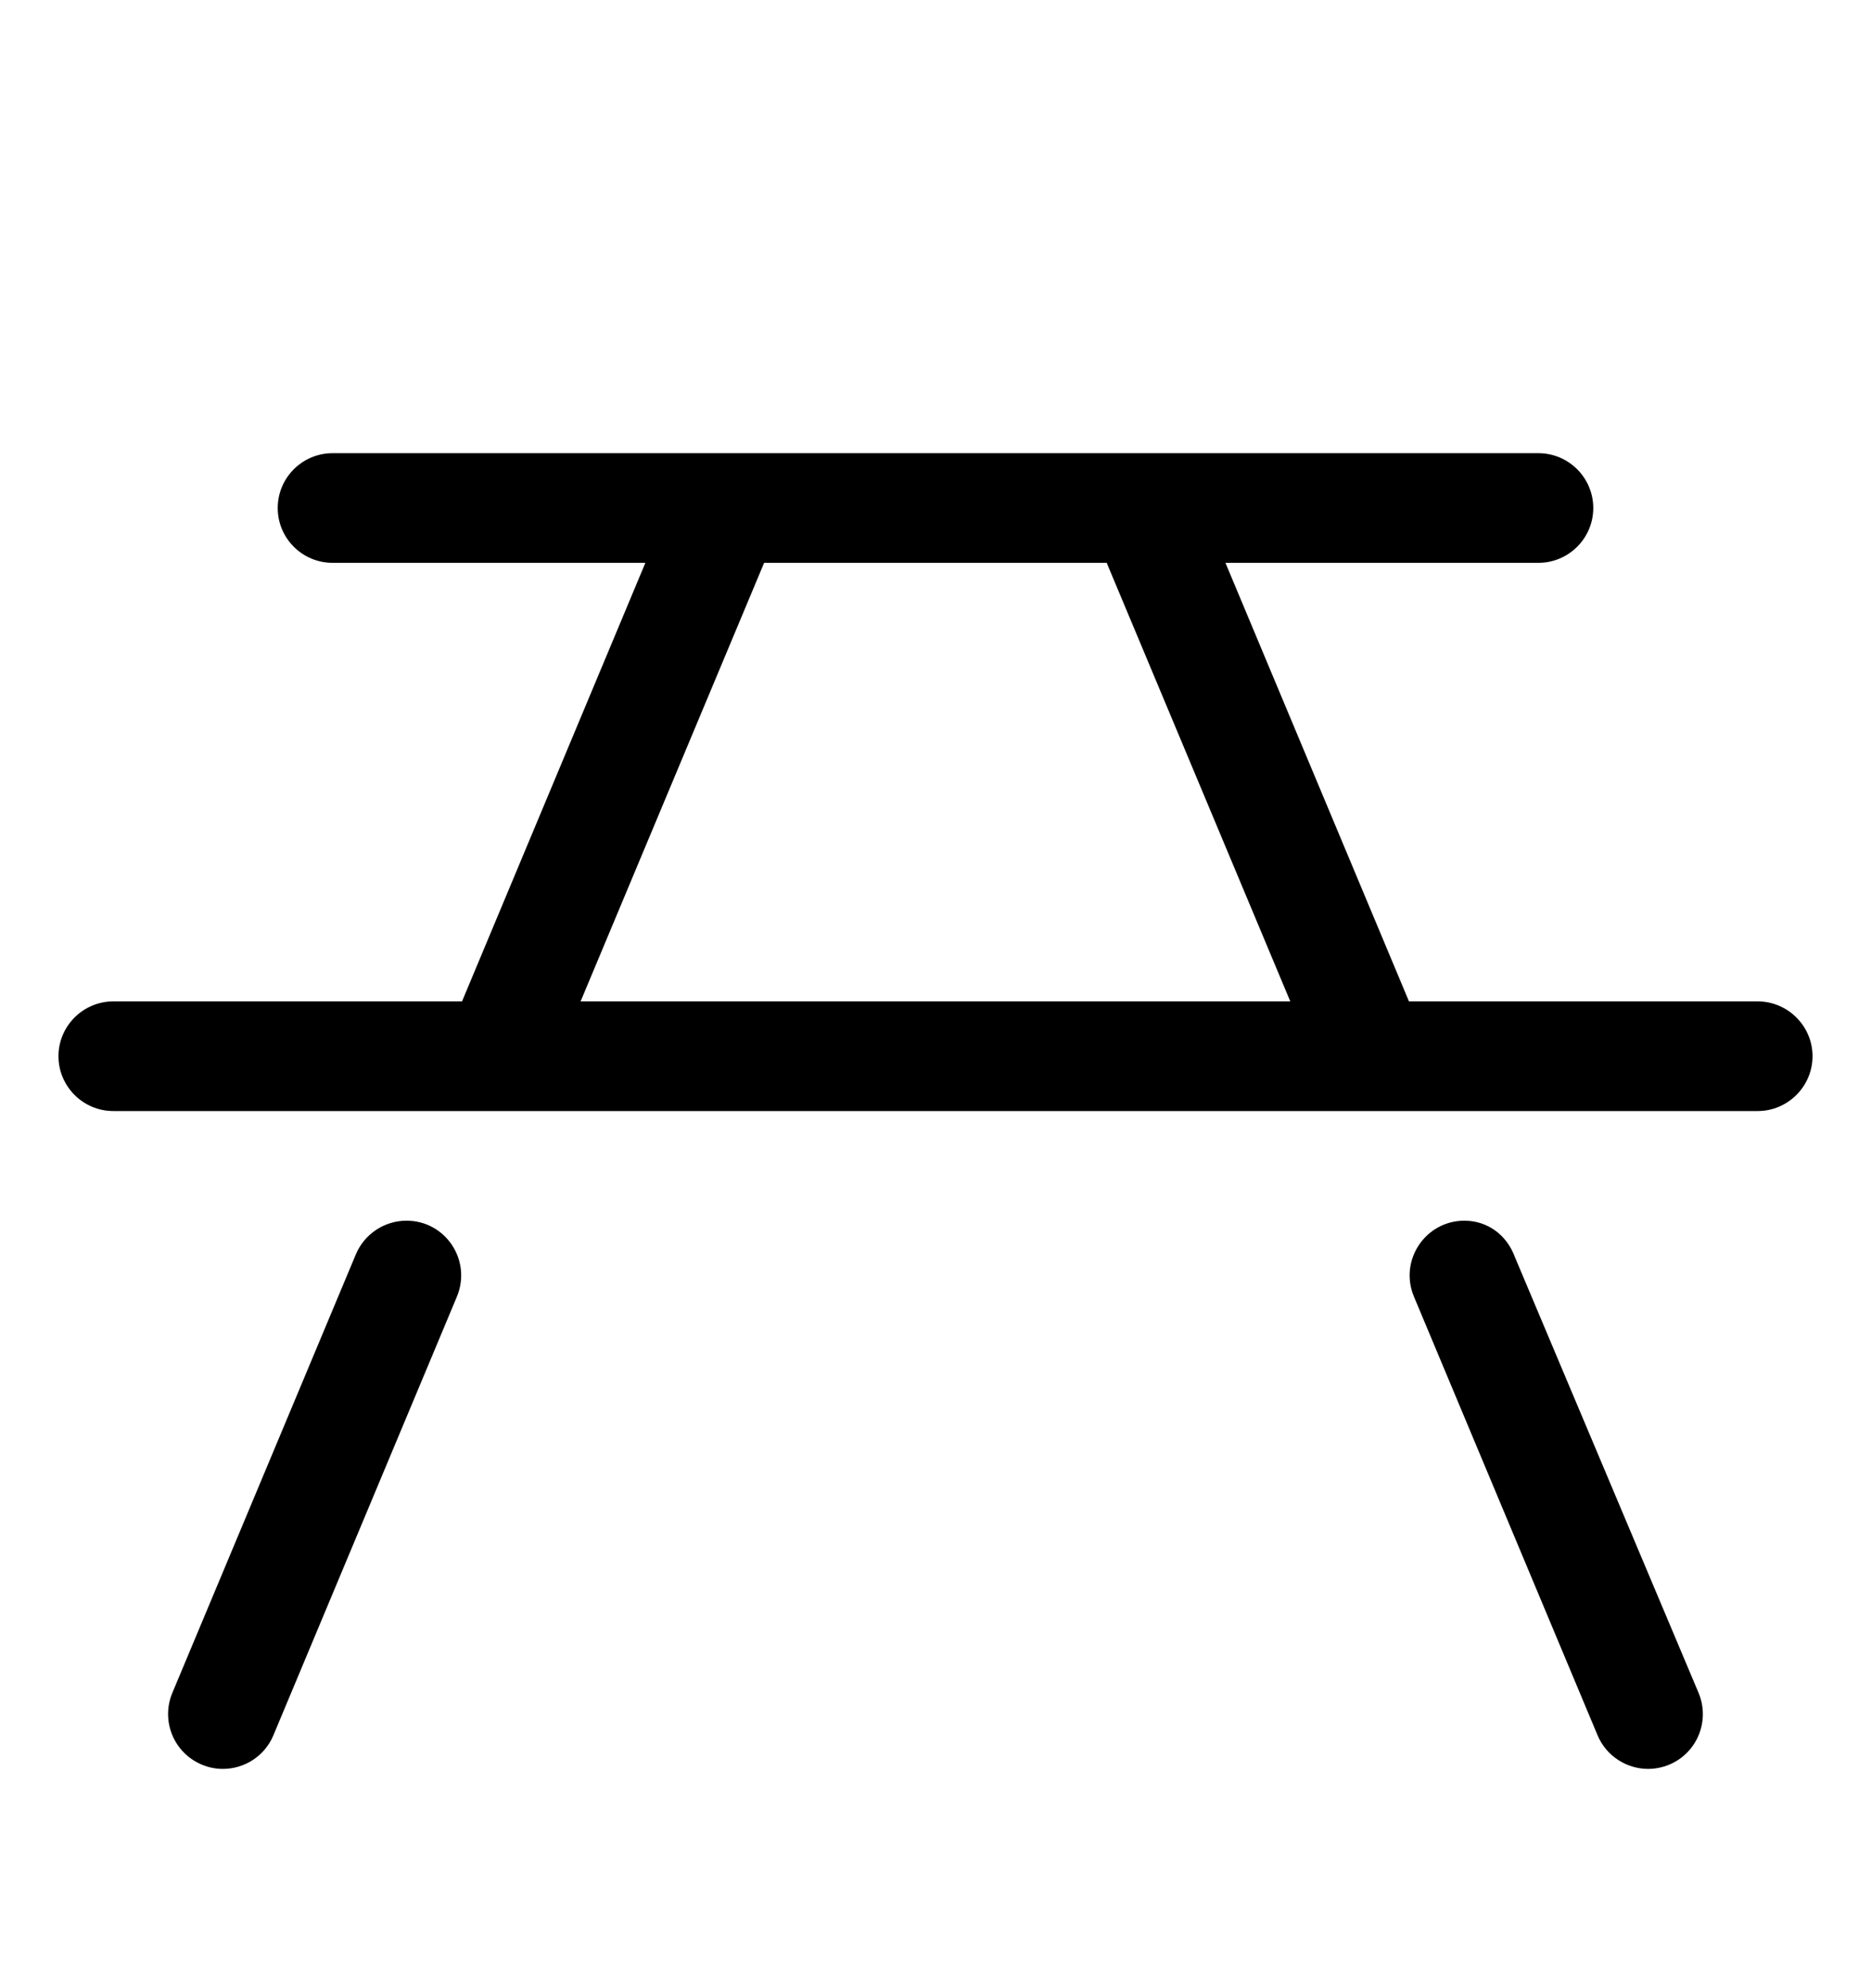 <svg width="32" height="34" viewBox="0 0 32 34" fill="none" xmlns="http://www.w3.org/2000/svg">
<g id="t_table_&#203;&#136;te&#201;&#170;-b&#201;&#153;l">
<g id="table-picnic 1">
<path id="Vector" d="M25.047 20.875C24.377 20.875 23.924 21.556 24.183 22.174L27.323 29.674C27.473 30.033 27.824 30.25 28.188 30.25C28.308 30.25 28.431 30.226 28.55 30.177C29.027 29.977 29.251 29.428 29.051 28.95L25.912 21.503C25.767 21.104 25.427 20.875 25.046 20.875H25.047ZM2.948 28.949C2.748 29.427 2.972 29.976 3.45 30.176C3.568 30.227 3.692 30.25 3.812 30.25C4.178 30.25 4.526 30.034 4.676 29.675L7.814 22.175C8.072 21.554 7.621 20.875 6.953 20.875C6.574 20.875 6.233 21.103 6.087 21.449L2.948 28.949L2.948 28.949ZM30.062 17.125H24.098L20.959 9.625H26.312C26.828 9.625 27.25 9.205 27.25 8.688C27.25 8.17 26.828 7.75 26.312 7.75H5.688C5.17 7.75 4.75 8.17 4.75 8.688C4.75 9.205 5.17 9.625 5.688 9.625H11.038L7.902 17.125H1.938C1.42 17.125 1 17.547 1 18.062C1 18.578 1.42 19 1.938 19H30.062C30.578 19 31 18.578 31 18.062C31 17.547 30.578 17.125 30.062 17.125ZM9.93 17.125L13.069 9.625H18.928L22.068 17.125H9.93Z" fill="black"/>
</g>
</g>
</svg>
